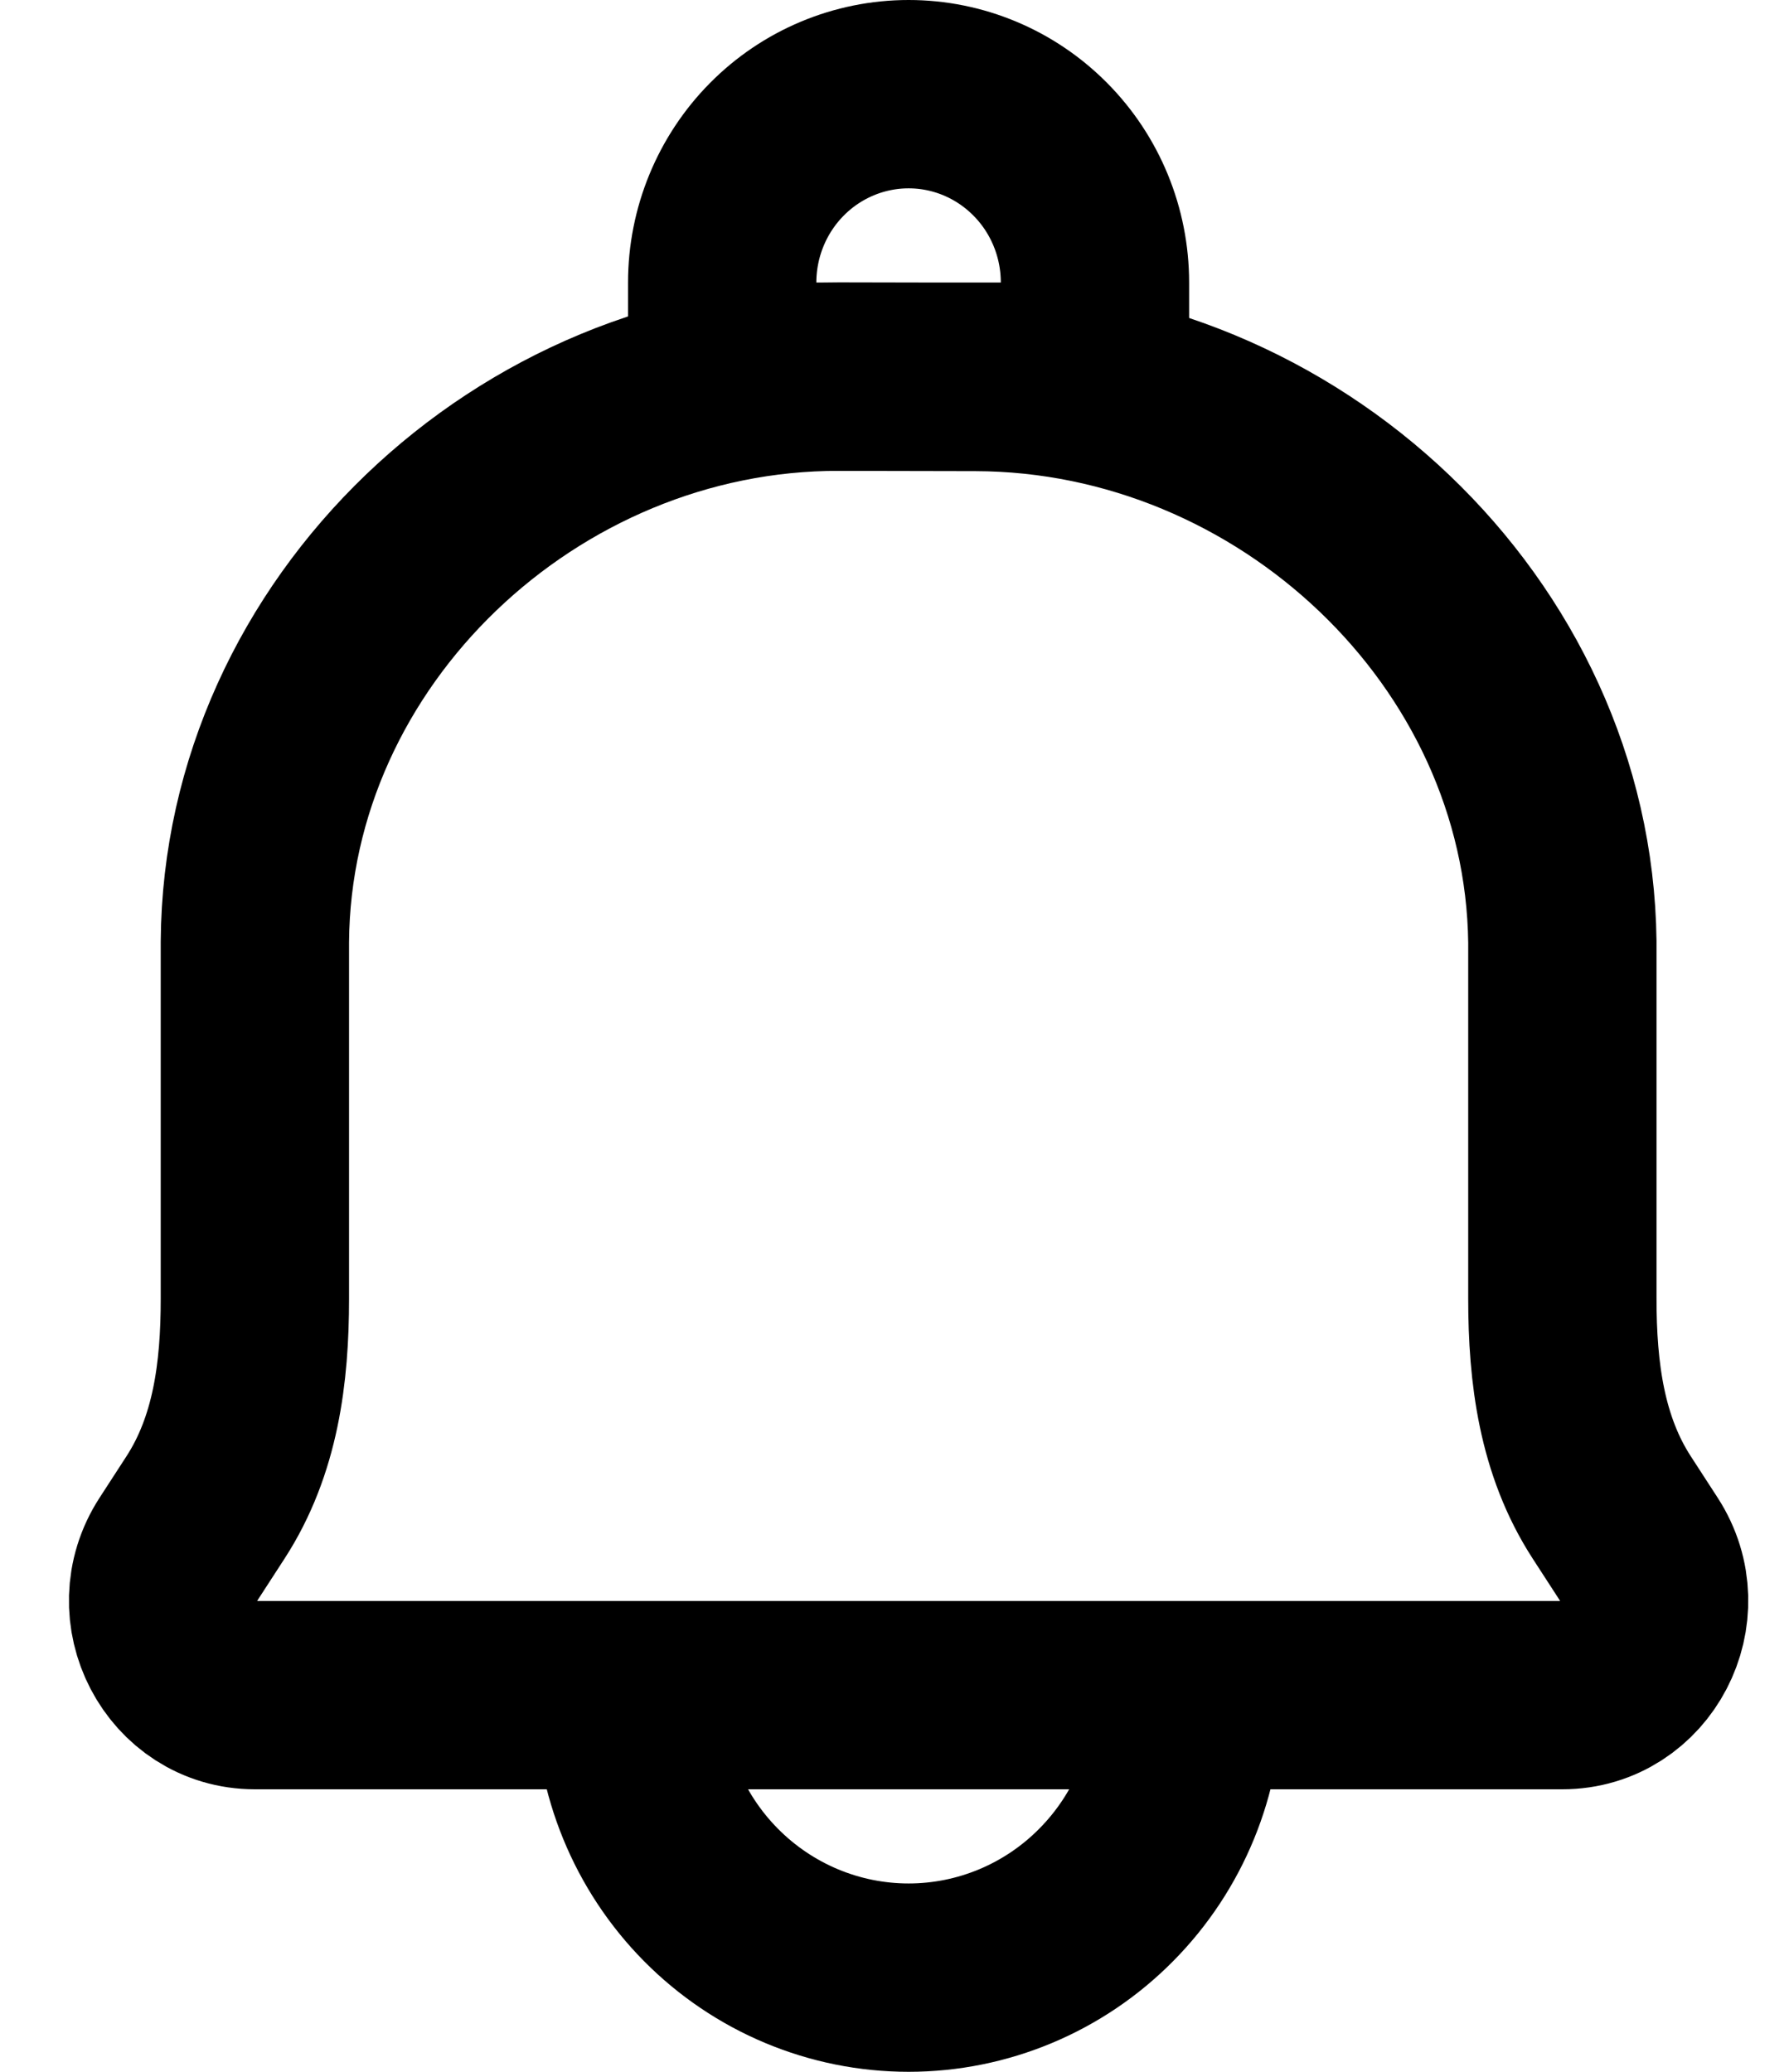 <svg width="19" height="22" viewBox="0 0 19 22" fill="none" xmlns="http://www.w3.org/2000/svg">
<path d="M12.619 18C12.619 18.796 12.306 19.559 11.749 20.121C11.193 20.684 10.437 21 9.65 21C8.862 21 8.107 20.684 7.55 20.121C6.994 19.559 6.681 18.796 6.681 18M10.363 4.003L8.912 4C5.603 3.992 2.73 6.709 2.707 10V13.79C2.707 14.58 2.608 15.351 2.182 16.008L1.898 16.446C1.465 17.11 1.93 18 2.707 18H16.593C17.369 18 17.834 17.11 17.402 16.446L17.118 16.008C16.692 15.351 16.593 14.579 16.593 13.789V10.001C16.553 6.709 13.673 4.011 10.363 4.003V4.003Z" stroke="black" stroke-width="2" stroke-linecap="round" stroke-linejoin="round"/>
<path d="M9.65 1C10.175 1 10.678 1.211 11.049 1.586C11.421 1.961 11.629 2.47 11.629 3V4H7.67V3C7.67 2.47 7.879 1.961 8.25 1.586C8.621 1.211 9.125 1 9.65 1Z" stroke="black" stroke-width="2" stroke-linecap="round" stroke-linejoin="round"/>
</svg>
